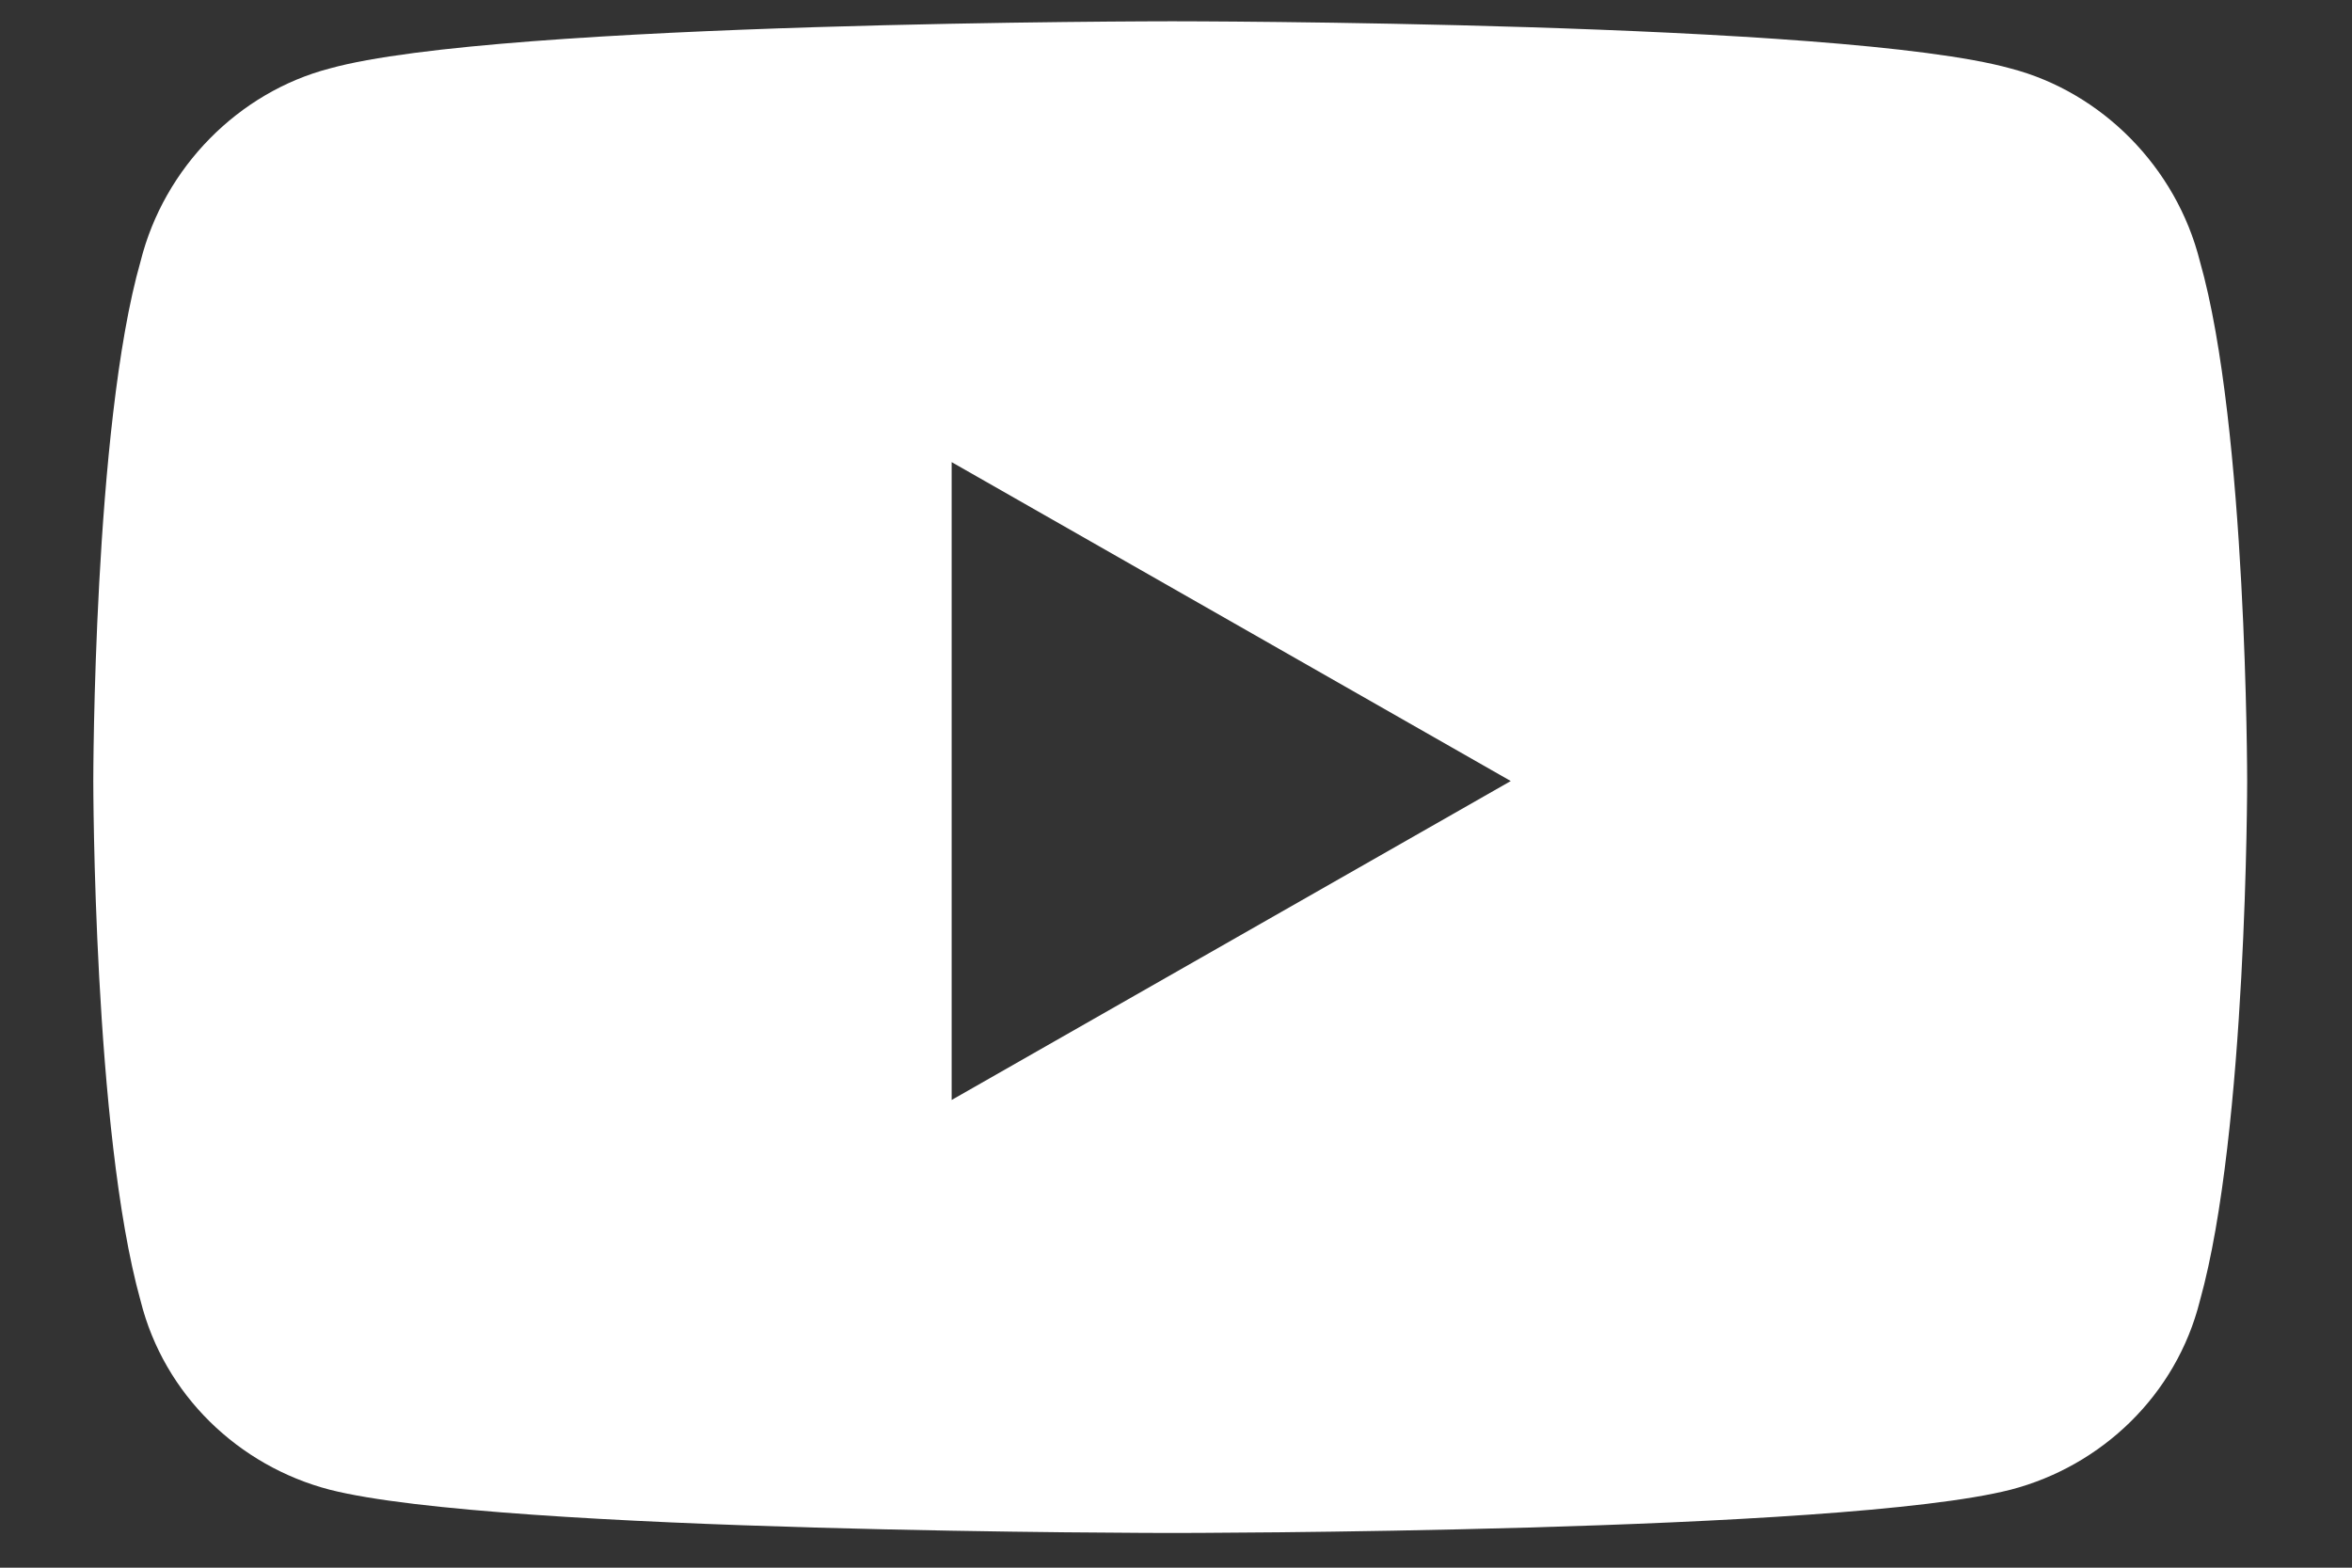 <svg width="21" height="14" viewBox="0 0 21 14" fill="none" xmlns="http://www.w3.org/2000/svg">
<rect x="0" y="0" width="21" height="14" fill="#333333" stroke="none"/>
<path d="M19.642 2.334C20.064 3.811 20.064 6.975 20.064 6.975C20.064 6.975 20.064 10.104 19.642 11.616C19.431 12.46 18.763 13.092 17.954 13.303C16.442 13.69 10.466 13.69 10.466 13.69C10.466 13.69 4.454 13.69 2.942 13.303C2.134 13.092 1.466 12.46 1.255 11.616C0.833 10.104 0.833 6.975 0.833 6.975C0.833 6.975 0.833 3.811 1.255 2.334C1.466 1.491 2.134 0.823 2.942 0.612C4.454 0.19 10.466 0.19 10.466 0.19C10.466 0.19 16.442 0.19 17.954 0.612C18.763 0.823 19.431 1.491 19.642 2.334ZM8.497 9.823L13.489 6.975L8.497 4.127V9.823Z" fill="white"/>
</svg>
